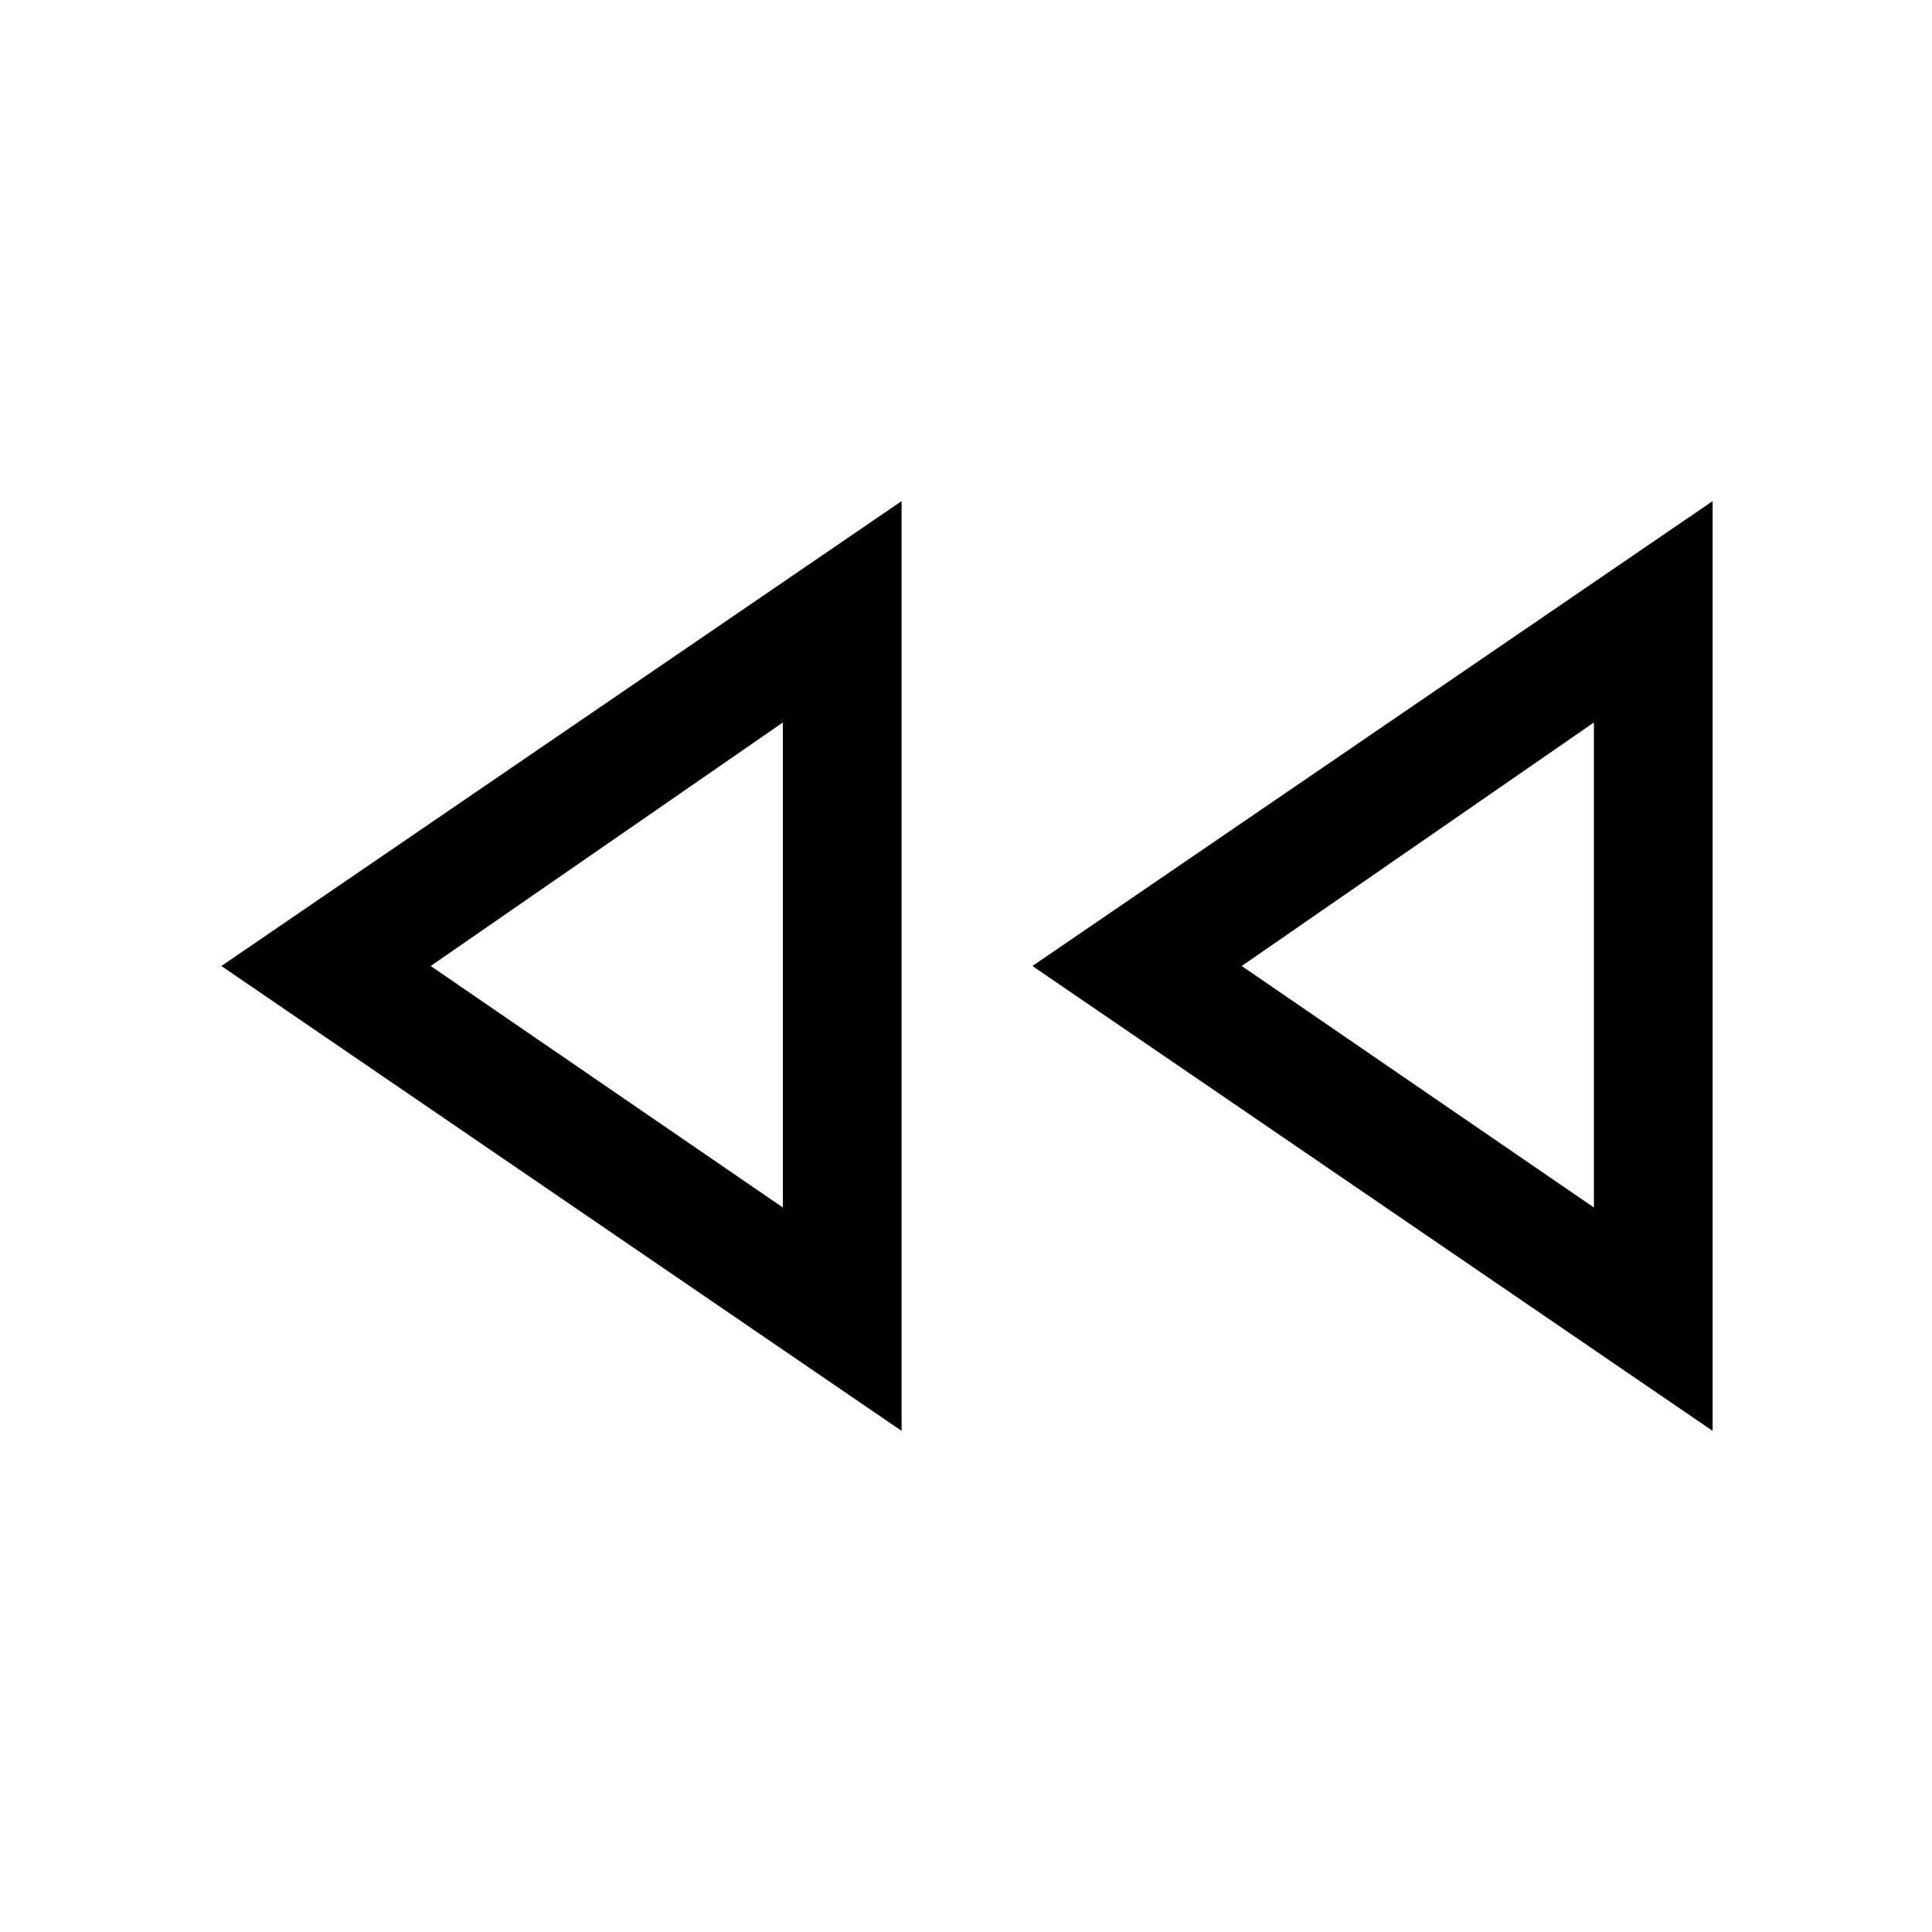 <svg xmlns="http://www.w3.org/2000/svg" height="48" width="48"><path d="M42.55 35.55 25.65 24l16.9-11.55Zm-20.15 0L5.5 24l16.9-11.55ZM19.45 24Zm20.15 0Zm-20.15 6V17.95L10.7 24Zm20.15 0V17.95L30.85 24Z"/></svg>